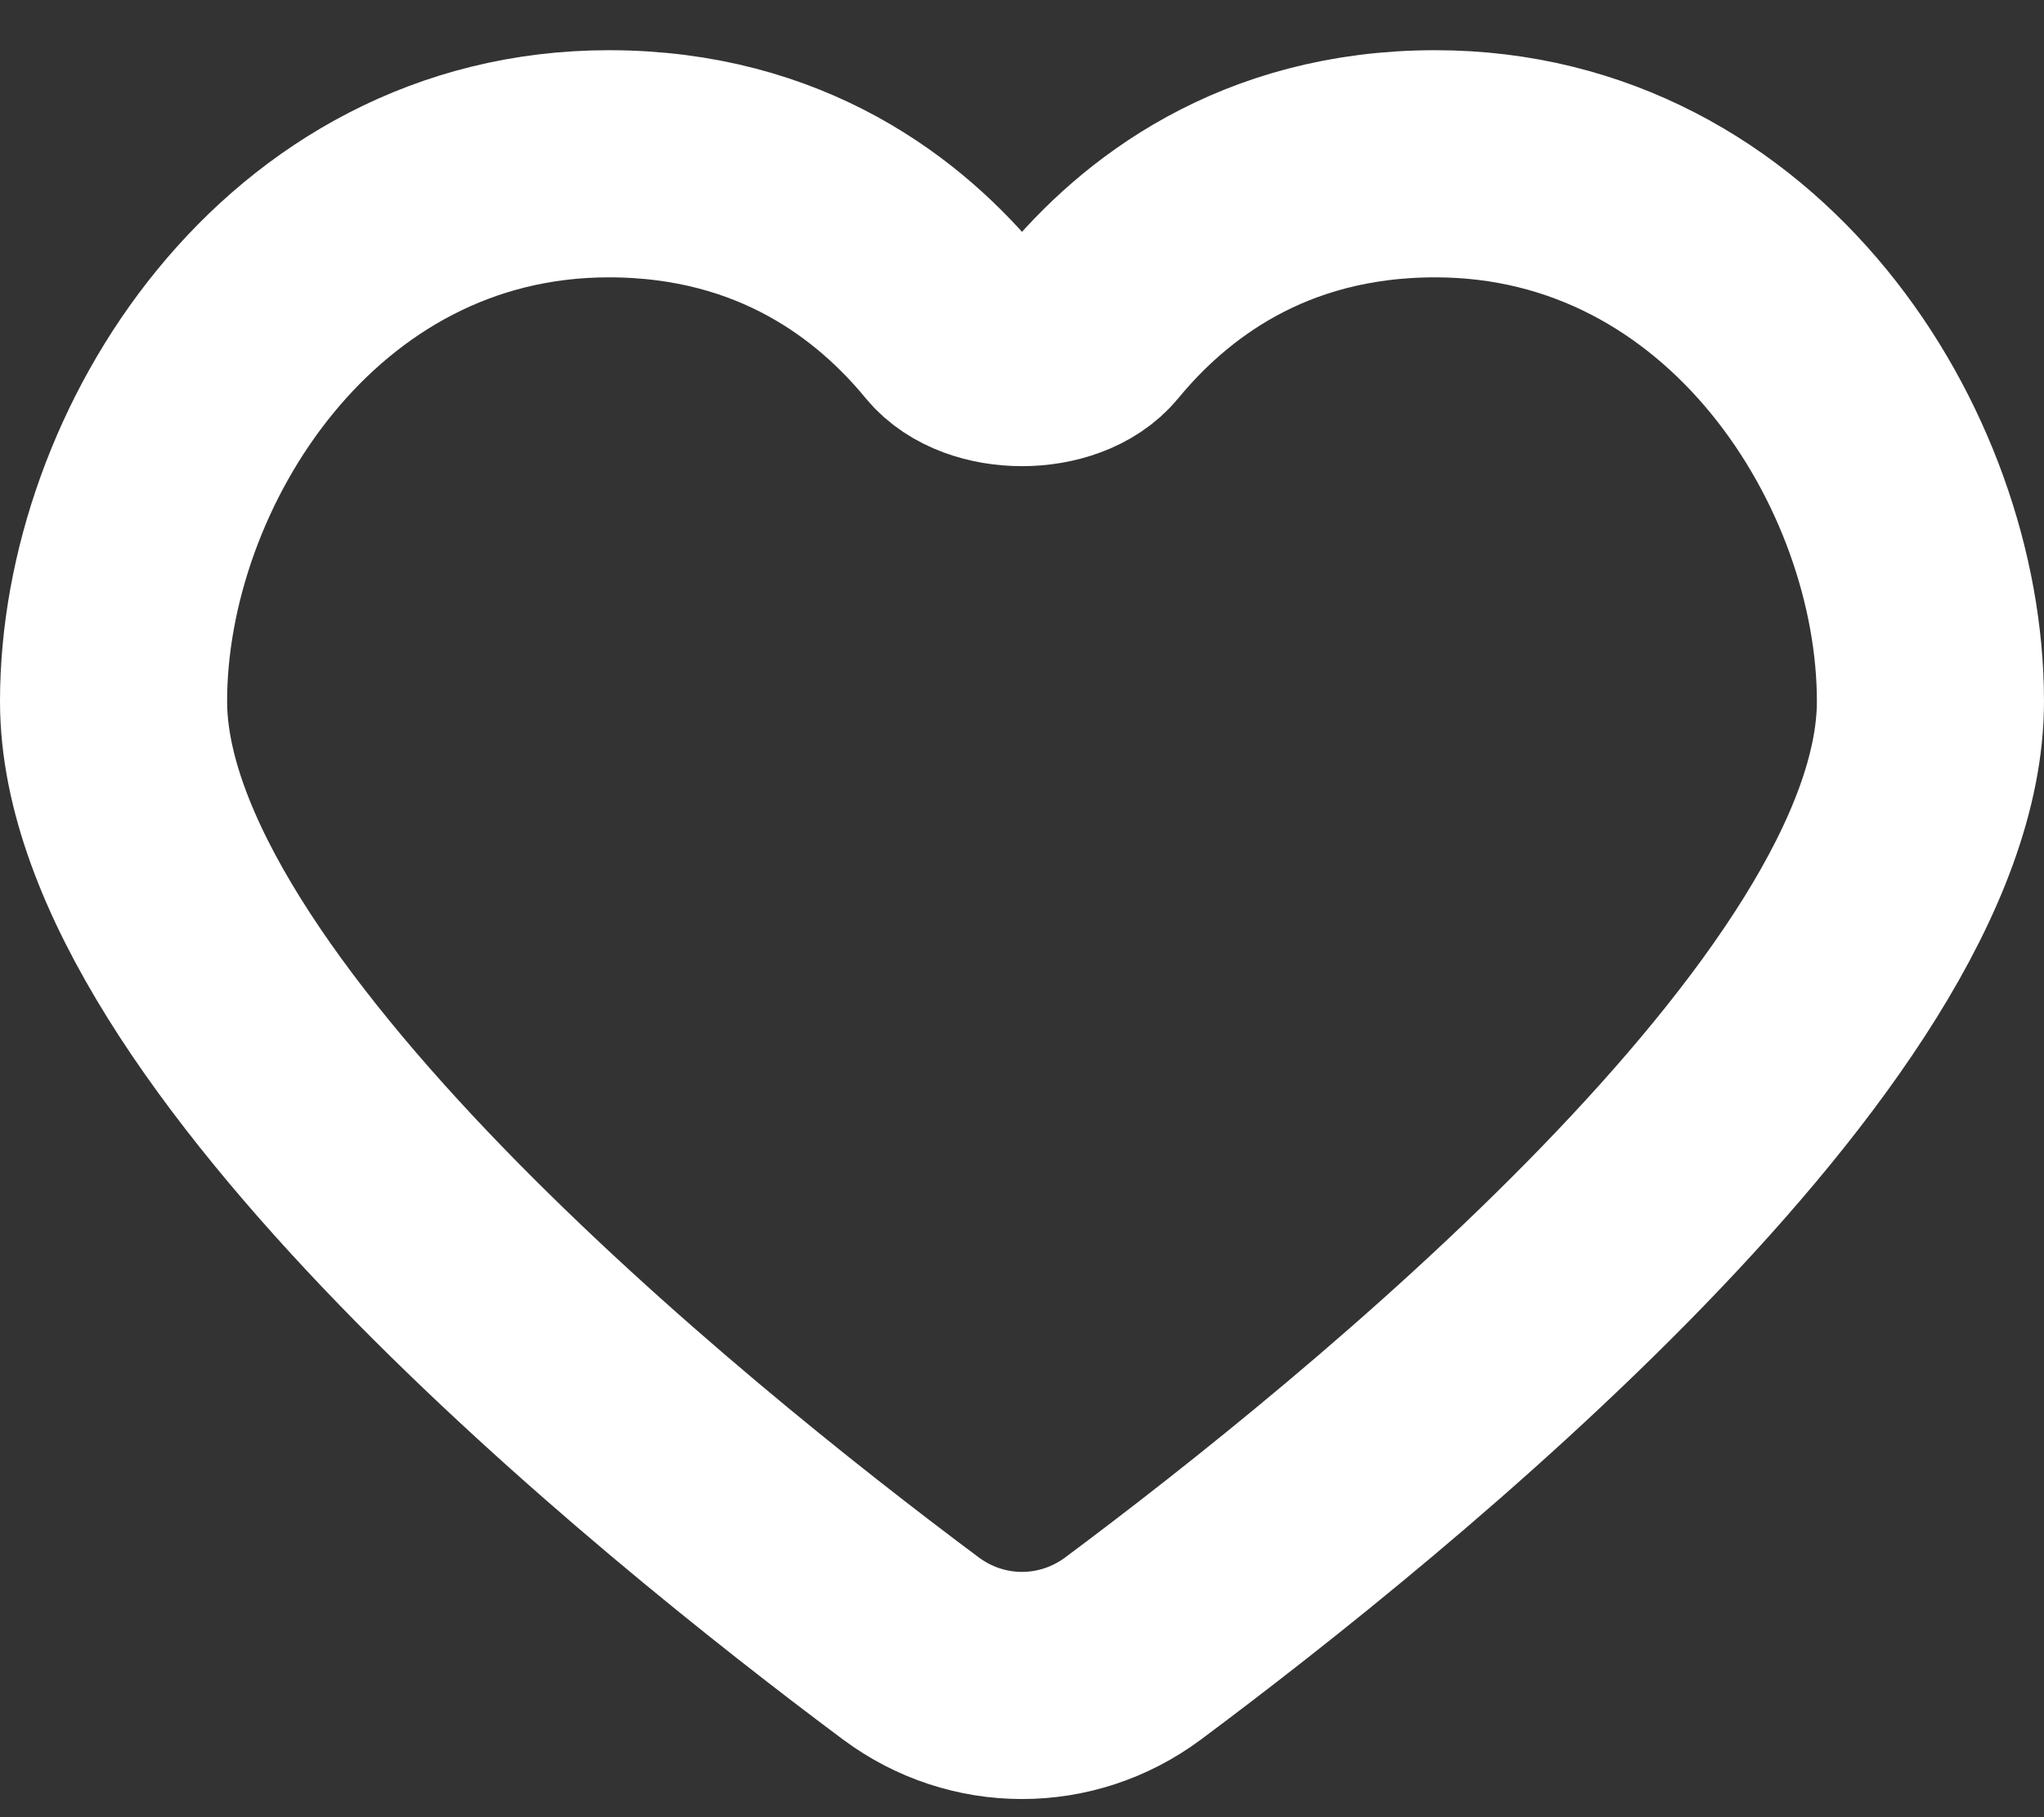 <svg width="18" height="16" viewBox="0 0 18 16" fill="none" xmlns="http://www.w3.org/2000/svg">
<rect x="0" y="0" width="18" height="16" fill="#333333" stroke="none"/>
<path d="M12.639 1.442C11.113 1.442 10.155 2.202 9.606 2.869C9.348 3.183 8.652 3.183 8.394 2.869C7.846 2.202 6.887 1.442 5.361 1.442C2.639 1.442 1 4.037 1 6.175C1 8.975 5.886 12.922 8.021 14.514C8.605 14.949 9.395 14.949 9.979 14.514C12.114 12.923 17 8.976 17 6.175C17 4.037 15.362 1.442 12.639 1.442Z" stroke="white" stroke-width="2" stroke-linecap="round"/>
</svg>
